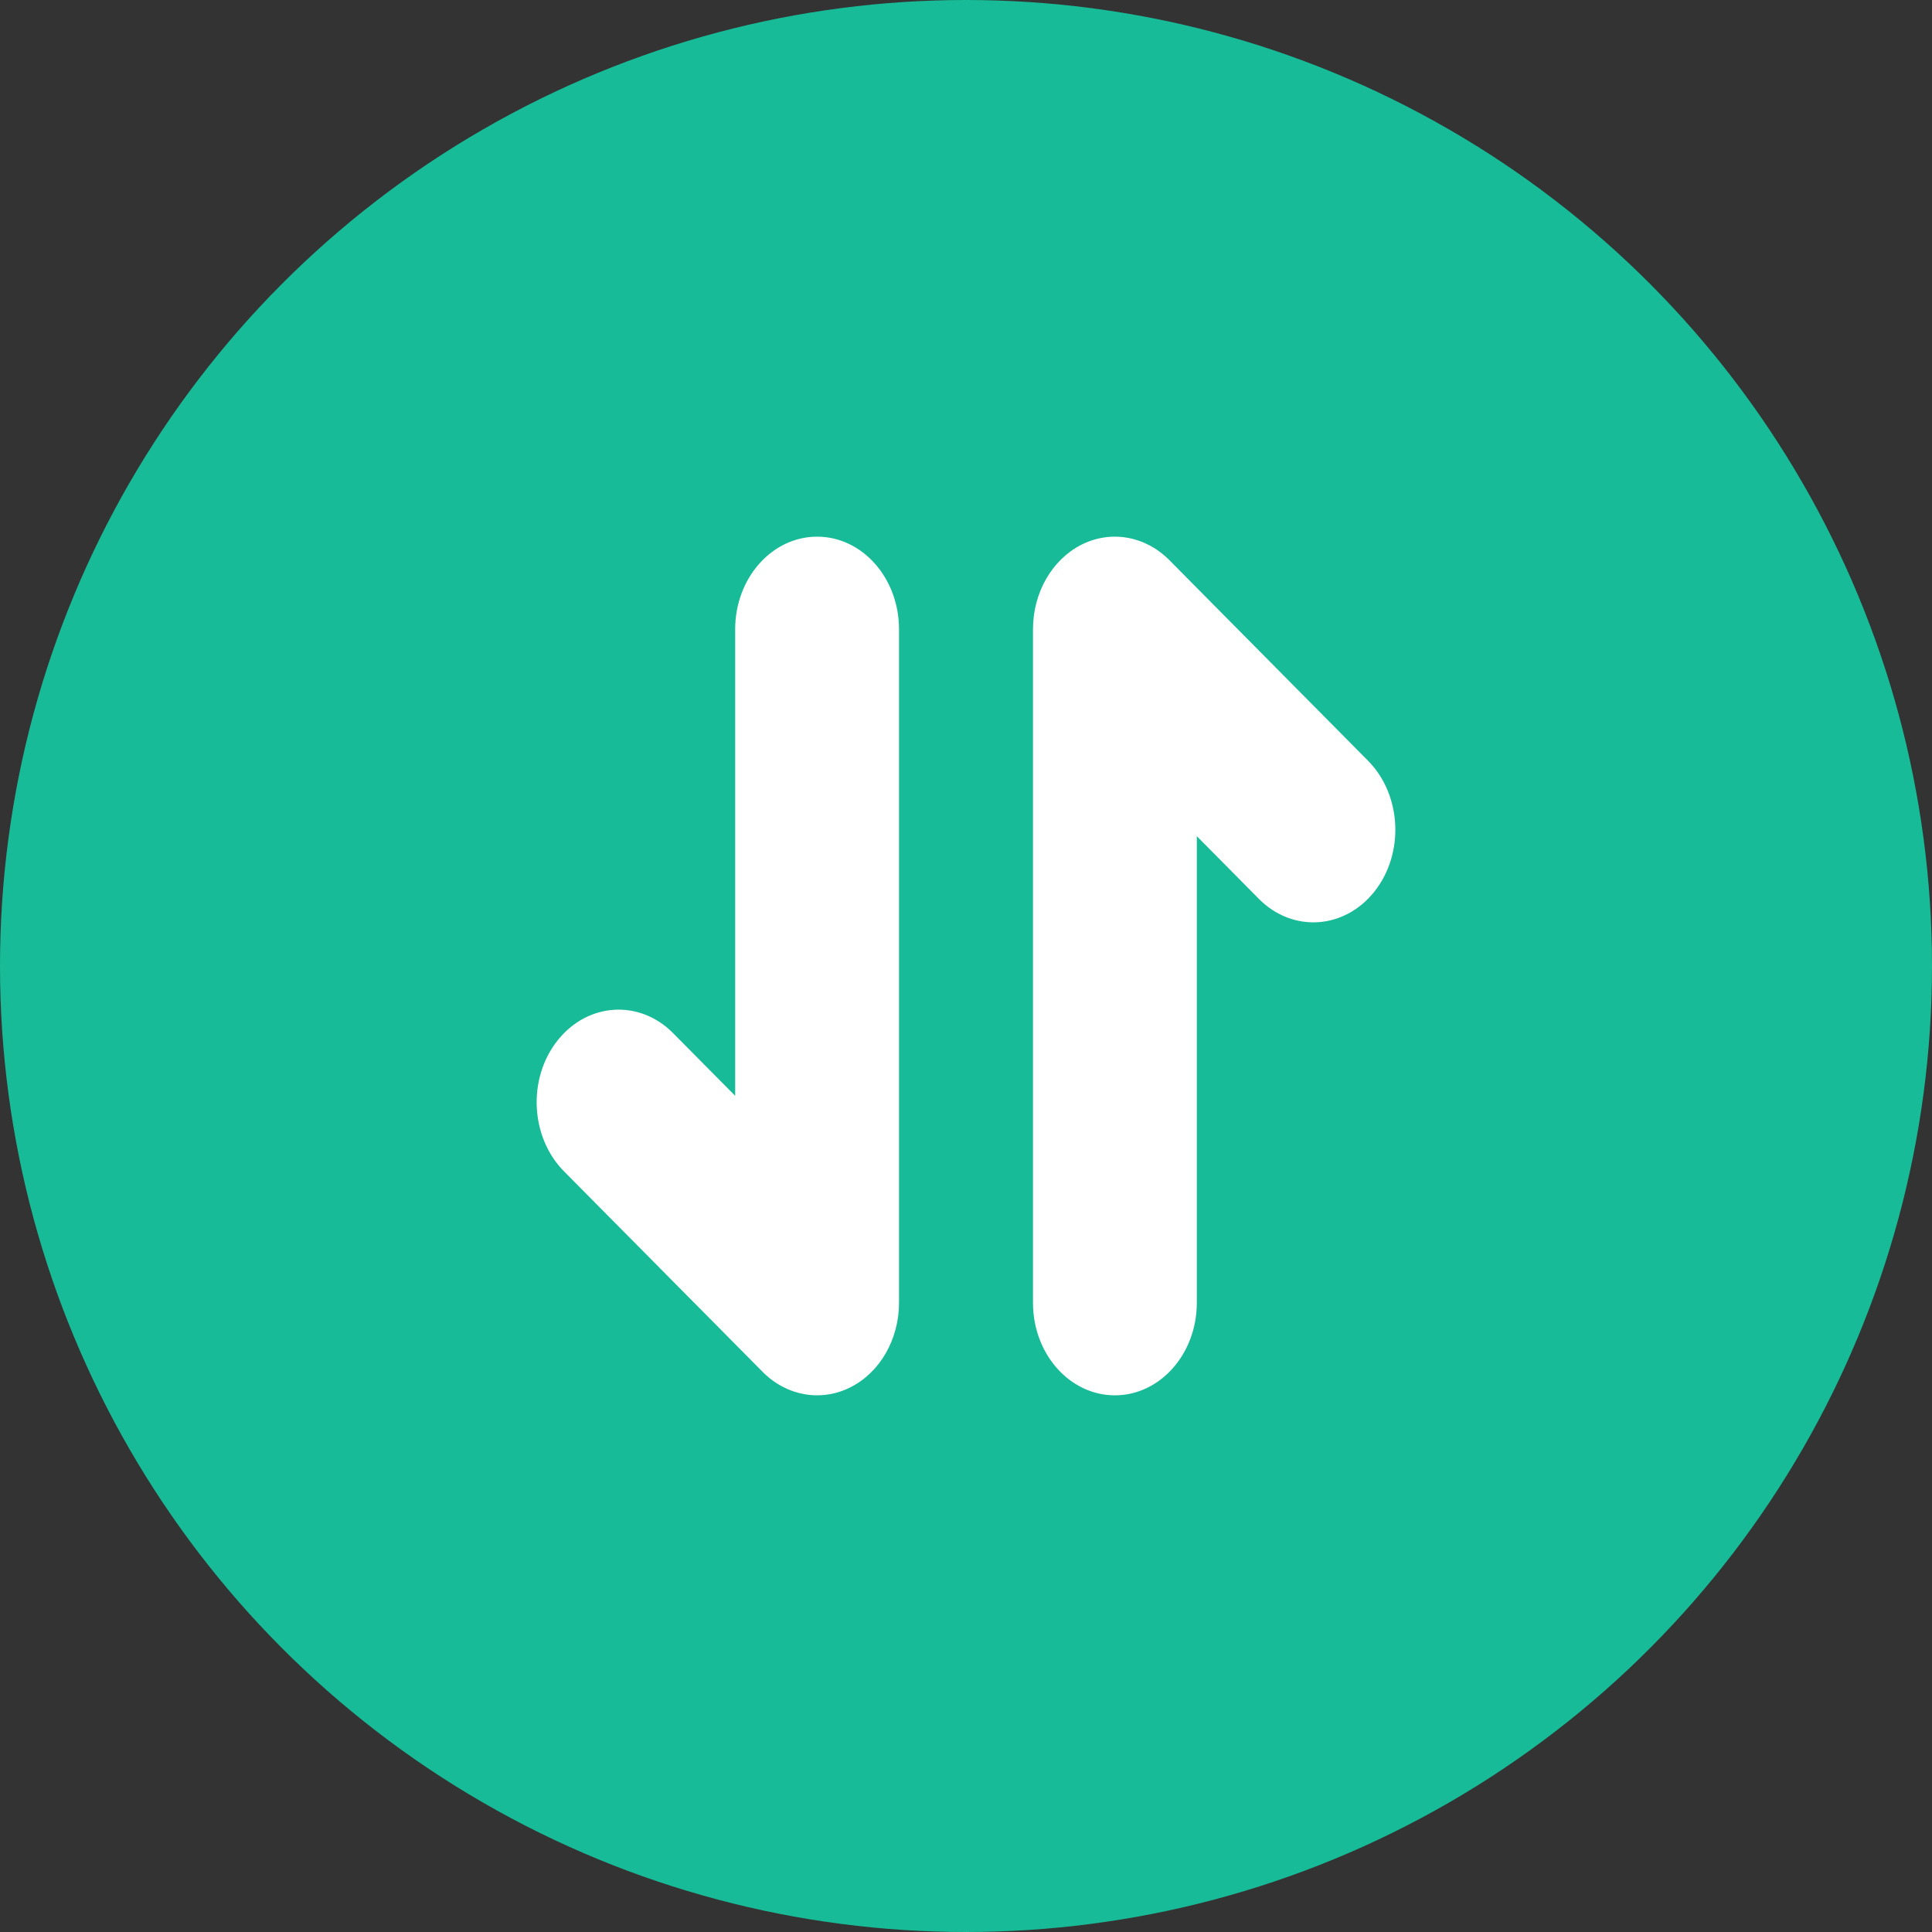 <svg width="36" height="36" viewBox="0 0 36 36" fill="none" xmlns="http://www.w3.org/2000/svg">
<rect x="0" y="0" width="36" height="36" fill="#333333" stroke="none"/>
<circle cx="18" cy="18" r="18" fill="#18BB97"/>
<path fill-rule="evenodd" clip-rule="evenodd" d="M20.151 10.15C20.7 9.873 21.343 9.986 21.791 10.439L25.491 14.175C26.119 14.809 26.174 15.9 25.612 16.611C25.05 17.321 24.085 17.383 23.456 16.748L22.301 15.581V24.275C22.301 25.227 21.617 26 20.774 26C19.931 26 19.248 25.227 19.248 24.275V11.725C19.248 11.045 19.602 10.428 20.151 10.15ZM15.226 10C16.069 10 16.752 10.773 16.752 11.725V24.275C16.752 24.955 16.398 25.572 15.849 25.849C15.3 26.127 14.657 26.014 14.209 25.561L10.509 21.826C9.881 21.191 9.826 20.1 10.388 19.389C10.95 18.679 11.915 18.617 12.543 19.252L13.699 20.419V11.725C13.699 10.773 14.383 10 15.226 10Z" fill="white"/>
</svg>
